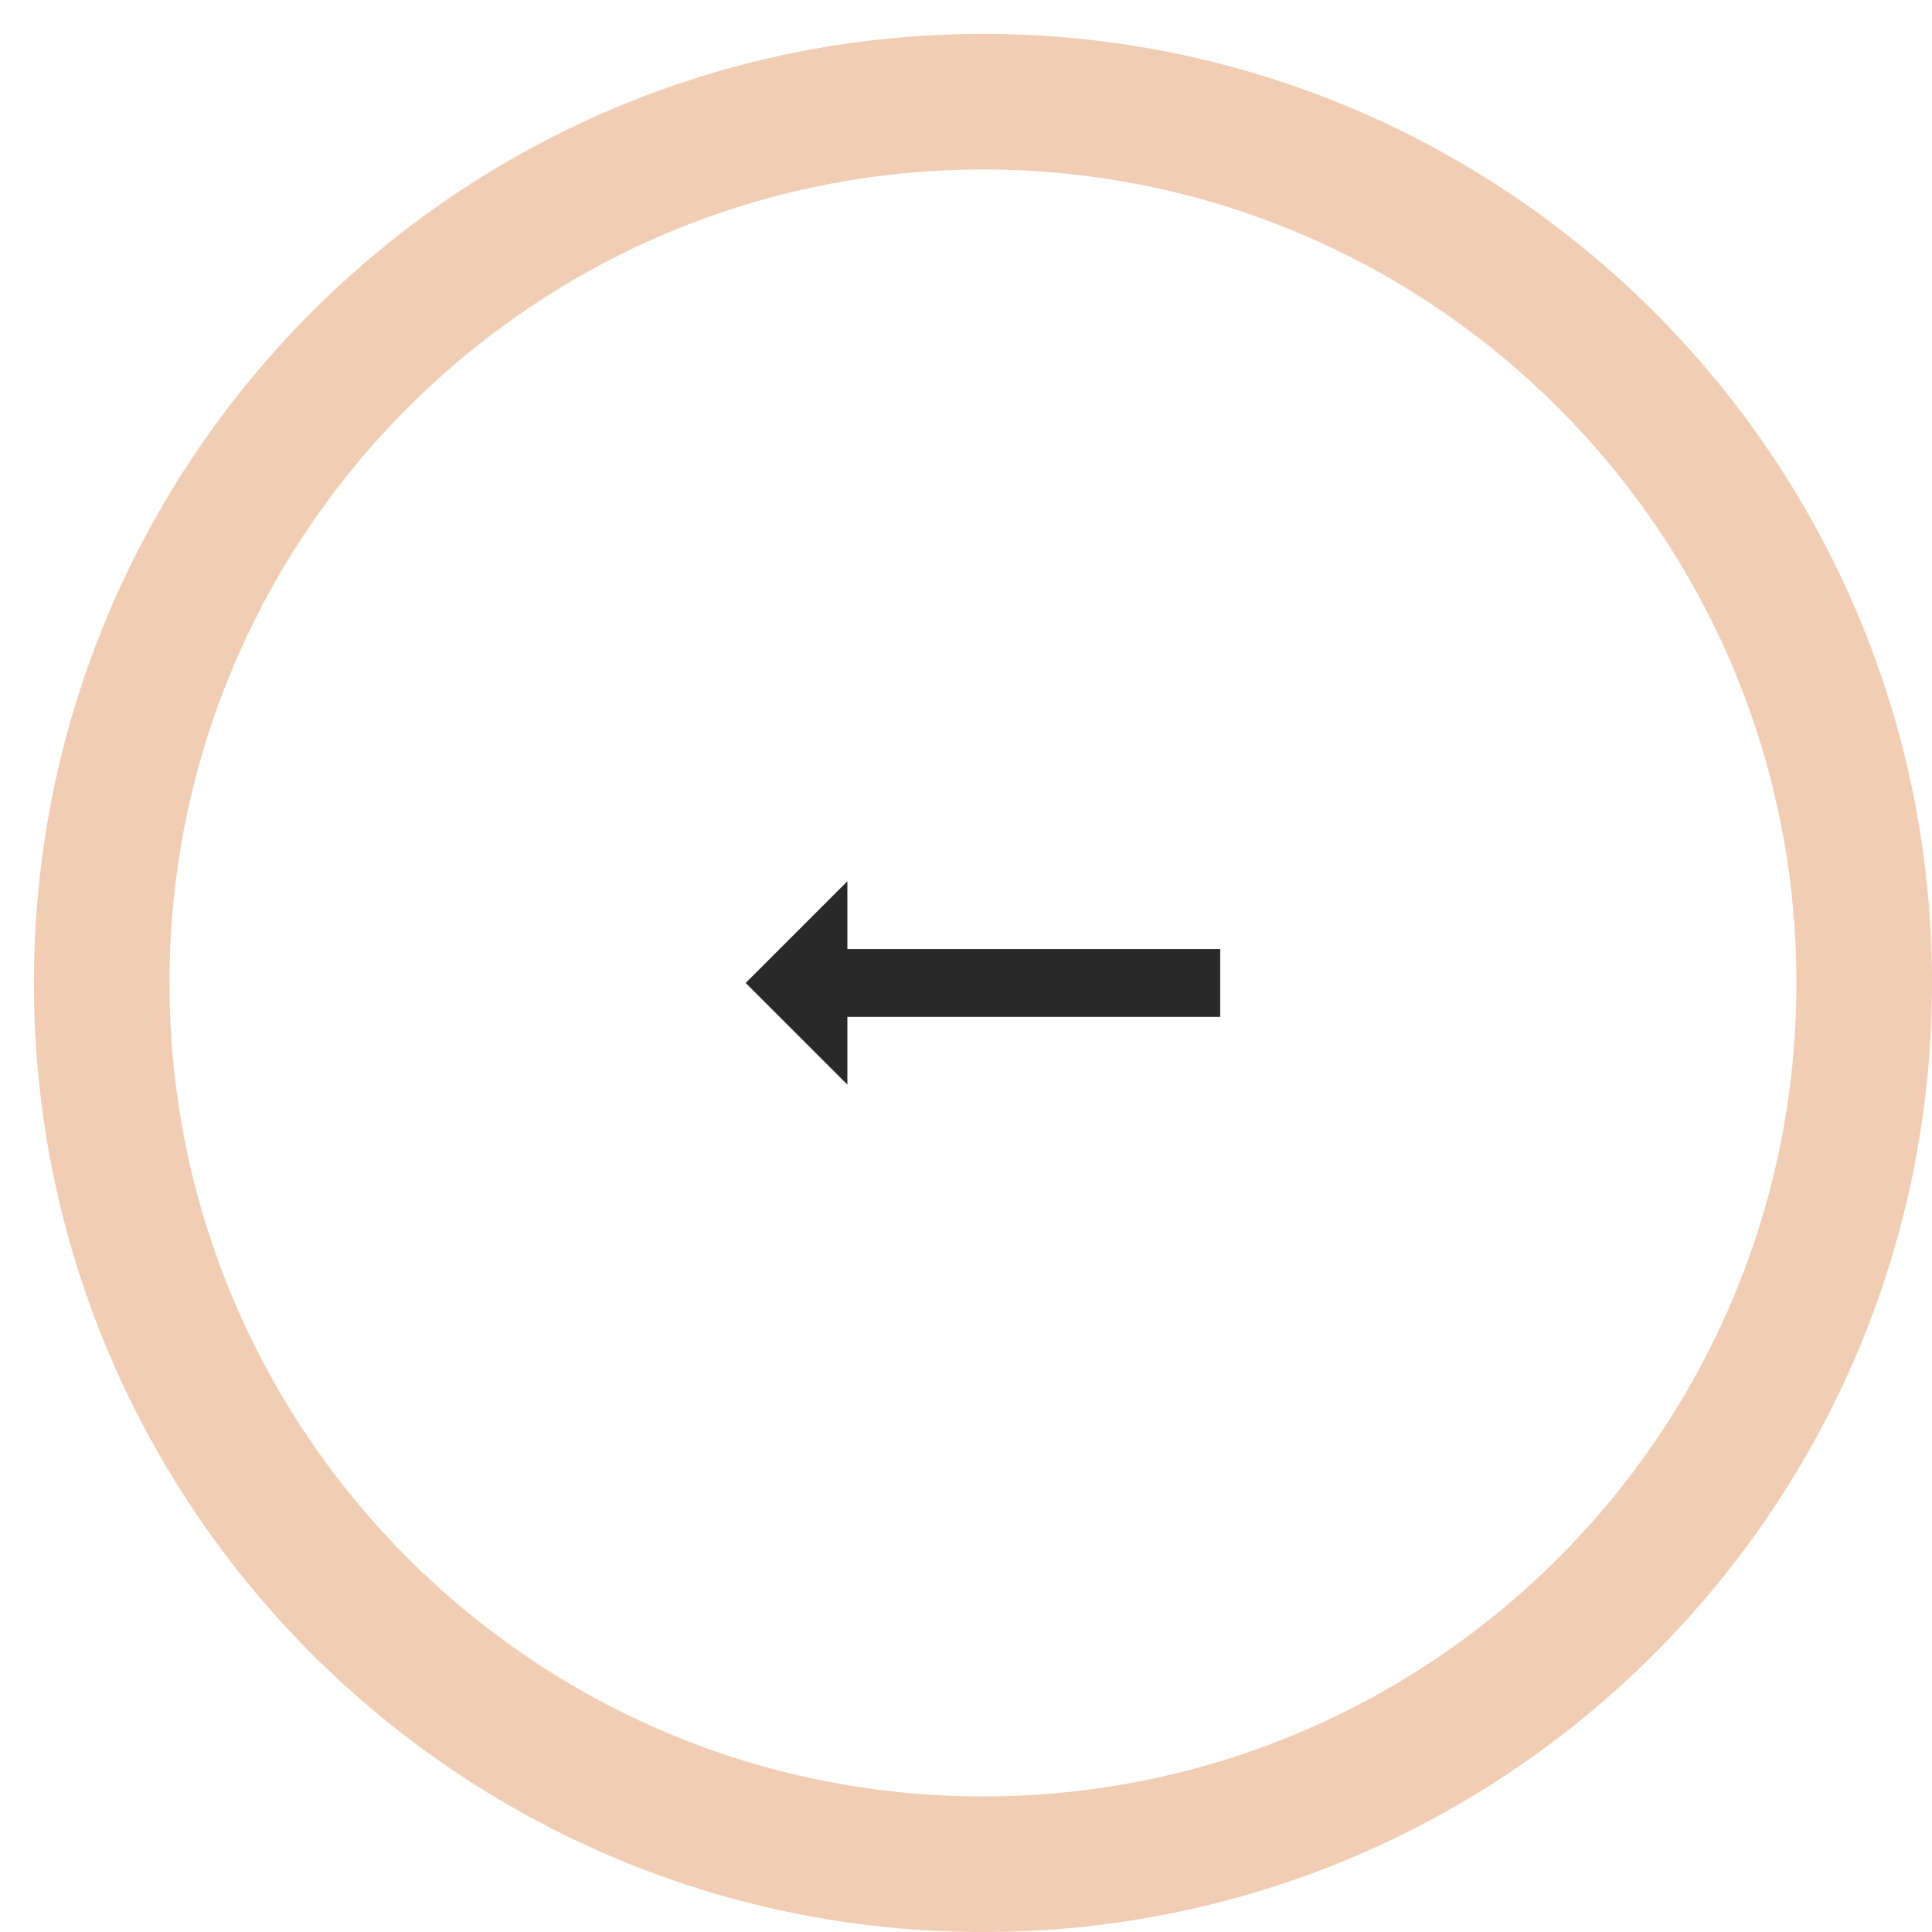 <svg class="arrow-svg" width="54" height="54" viewBox="-3 -3 57 57" fill="none" xmlns="http://www.w3.org/2000/svg">
<path class="arrow-svg__path1" d="M33 25V27H22V29L19 26L22 23V25H33Z" fill="#292929"/>
<path class="arrow-svg__path2" d="M26 50C12.745 50 2 39.255 2 26H-2C-2 41.464 10.536 54 26 54V50ZM50 26C50 39.255 39.255 50 26 50V54C41.464 54 54 41.464 54 26H50ZM26 2C39.255 2 50 12.745 50 26H54C54 10.536 41.464 -2 26 -2V2ZM26 -2C10.536 -2 -2 10.536 -2 26H2C2 12.745 12.745 2 26 2V-2Z" fill="#F1CDB3"/>
</svg>
